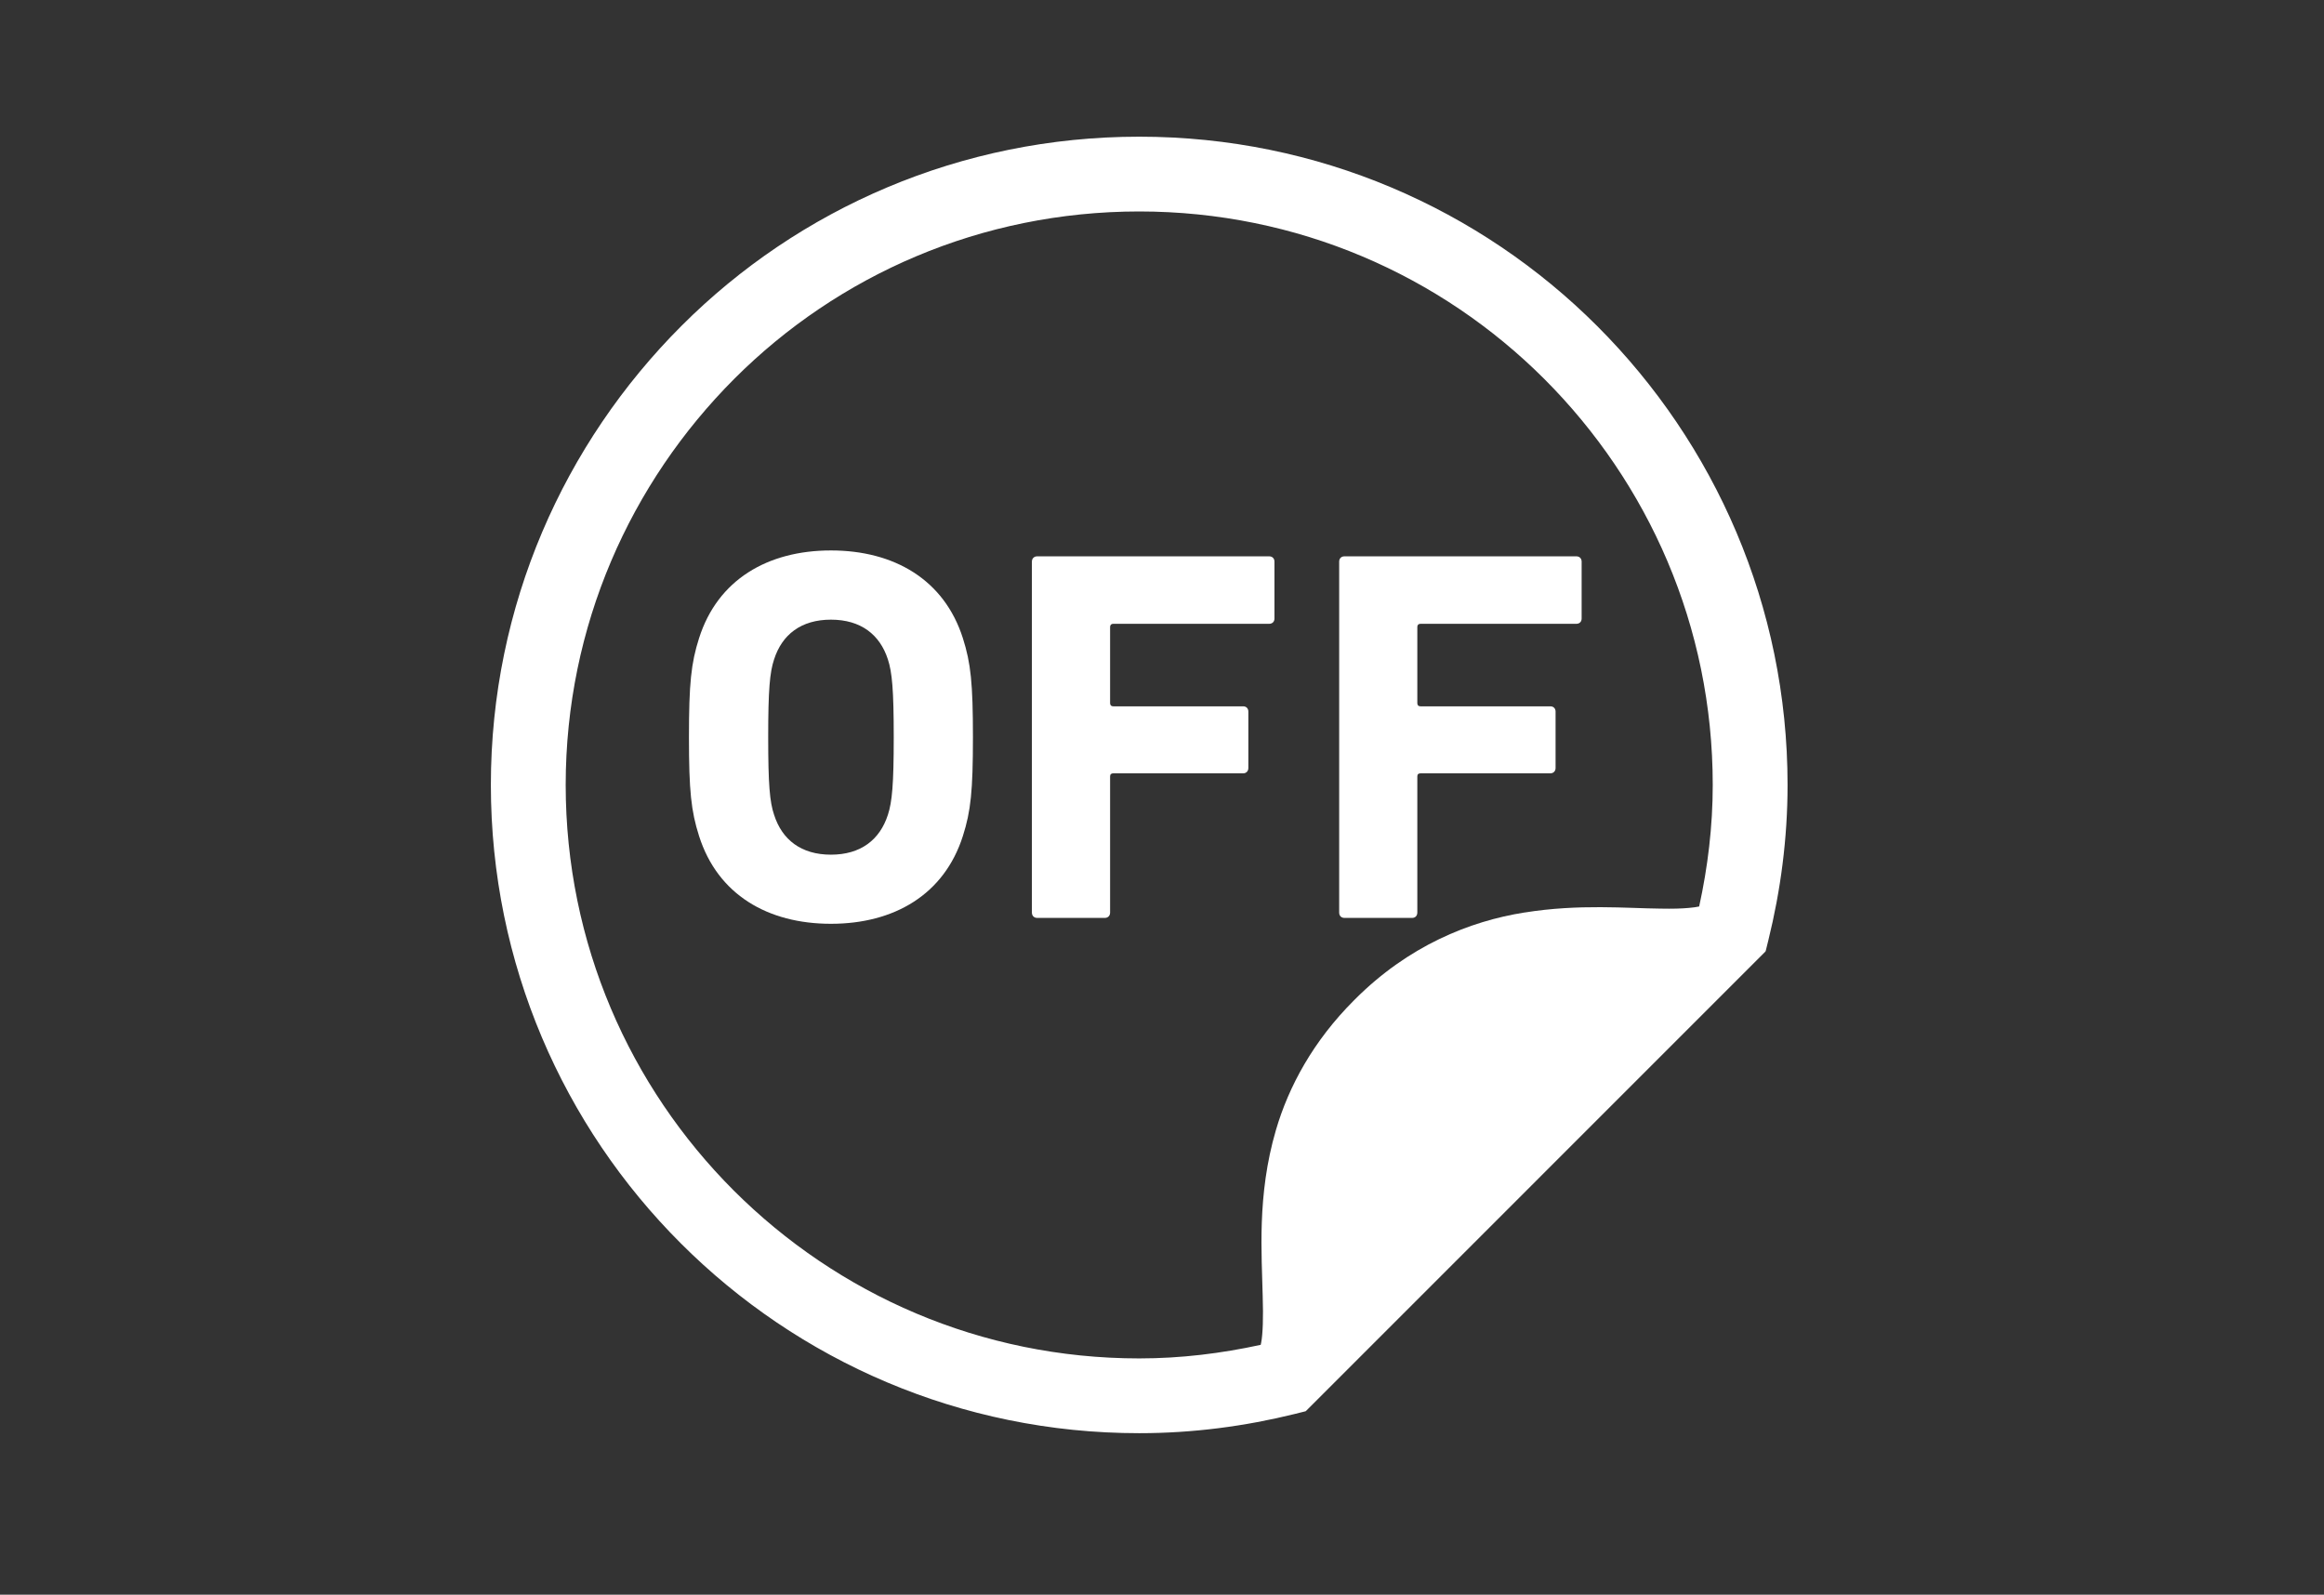 <?xml version="1.0" standalone="no"?>
<!-- Generator: Adobe Fireworks 10, Export SVG Extension by Aaron Beall (http://fireworks.abeall.com) . Version: 0.6.1  -->
<!DOCTYPE svg PUBLIC "-//W3C//DTD SVG 1.1//EN" "http://www.w3.org/Graphics/SVG/1.1/DTD/svg11.dtd">
<svg id="Untitled-%u30DA%u30FC%u30B8%201" viewBox="0 0 51 35" style="background-color:#ffffff00" version="1.1"
	xmlns="http://www.w3.org/2000/svg" xmlns:xlink="http://www.w3.org/1999/xlink" xml:space="preserve"
	x="0px" y="0px" width="51px" height="35px"
>
	<rect x="0" y="0" width="51" height="35" fill="#333333" stroke="none"/>
	<g id="%u30EC%u30A4%u30E4%u30FC%201">
		<g>
			<path d="M 35.051 7.157 C 32.481 4.586 28.921 2.999 25 3 C 21.085 2.999 17.526 4.58 14.959 7.148 C 12.38 9.725 10.772 13.289 10.772 17.227 C 10.772 21.154 12.366 24.716 14.94 27.288 C 17.512 29.862 21.074 31.456 25 31.455 C 26.18 31.455 27.32 31.303 28.41 31.034 L 28.653 30.973 L 28.663 30.963 C 28.663 30.963 28.662 30.964 28.663 30.964 L 38.736 20.89 C 38.735 20.89 38.734 20.89 38.733 20.89 L 38.747 20.877 L 38.807 20.634 C 39.075 19.547 39.228 18.406 39.228 17.227 C 39.228 13.295 37.627 9.732 35.051 7.157 ZM 37.288 19.895 C 37.231 19.907 37.157 19.919 37.067 19.926 C 36.903 19.942 36.693 19.947 36.453 19.942 L 36.438 19.942 L 36.446 19.942 C 35.711 19.936 34.65 19.835 33.454 20.028 L 33.456 20.027 C 32.251 20.217 30.905 20.76 29.733 21.935 L 29.723 21.945 L 29.721 21.948 L 29.713 21.955 L 29.711 21.957 C 28.82 22.848 28.281 23.842 28 24.802 C 27.579 26.237 27.692 27.547 27.71 28.454 L 27.71 28.458 C 27.725 28.907 27.713 29.281 27.676 29.47 C 27.673 29.489 27.67 29.5 27.666 29.516 C 26.802 29.704 25.915 29.814 25 29.814 C 21.522 29.814 18.381 28.406 16.101 26.128 C 13.821 23.847 12.415 20.705 12.414 17.227 C 12.415 13.741 13.833 10.597 16.119 8.309 C 18.392 6.037 21.53 4.642 25 4.641 C 28.474 4.642 31.614 6.043 33.89 8.318 C 36.173 10.602 37.586 13.745 37.586 17.227 C 37.586 18.141 37.477 19.031 37.288 19.895 Z" fill="#ffffff"/>
			<path d="M 18.235 12.081 C 16.846 12.081 15.749 12.723 15.341 14.006 C 15.166 14.555 15.119 14.999 15.119 16.179 C 15.119 17.357 15.166 17.801 15.341 18.349 C 15.749 19.633 16.846 20.275 18.235 20.275 C 19.623 20.275 20.721 19.633 21.13 18.349 C 21.305 17.801 21.351 17.357 21.351 16.179 C 21.351 14.999 21.305 14.556 21.13 14.006 C 20.721 12.723 19.623 12.081 18.235 12.081 ZM 19.485 17.882 C 19.309 18.431 18.888 18.758 18.235 18.758 C 17.582 18.758 17.162 18.431 16.987 17.882 C 16.892 17.602 16.858 17.218 16.858 16.179 C 16.858 15.14 16.893 14.754 16.987 14.473 C 17.162 13.926 17.582 13.6 18.235 13.6 C 18.888 13.6 19.309 13.926 19.485 14.473 C 19.577 14.754 19.613 15.14 19.613 16.179 C 19.613 17.218 19.577 17.602 19.485 17.882 Z" fill="#ffffff"/>
			<path d="M 27.852 12.21 L 22.763 12.21 C 22.692 12.21 22.645 12.257 22.645 12.326 L 22.645 20.028 C 22.645 20.1 22.692 20.146 22.763 20.146 L 24.244 20.146 C 24.313 20.146 24.361 20.1 24.361 20.028 L 24.361 17.042 C 24.361 16.994 24.385 16.973 24.431 16.973 L 27.28 16.973 C 27.349 16.973 27.395 16.925 27.395 16.855 L 27.395 15.618 C 27.395 15.547 27.349 15.502 27.28 15.502 L 24.431 15.502 C 24.385 15.502 24.361 15.478 24.361 15.431 L 24.361 13.762 C 24.361 13.716 24.385 13.691 24.431 13.691 L 27.852 13.691 C 27.921 13.691 27.968 13.646 27.968 13.575 L 27.968 12.326 C 27.968 12.257 27.921 12.21 27.852 12.21 Z" fill="#ffffff"/>
			<path d="M 34.593 12.21 L 29.505 12.21 C 29.434 12.21 29.388 12.257 29.388 12.326 L 29.388 20.028 C 29.388 20.1 29.434 20.146 29.505 20.146 L 30.988 20.146 C 31.057 20.146 31.103 20.1 31.103 20.028 L 31.103 17.042 C 31.103 16.994 31.126 16.973 31.173 16.973 L 34.021 16.973 C 34.09 16.973 34.137 16.925 34.137 16.855 L 34.137 15.618 C 34.137 15.547 34.09 15.502 34.021 15.502 L 31.173 15.502 C 31.126 15.502 31.103 15.478 31.103 15.431 L 31.103 13.762 C 31.103 13.716 31.126 13.691 31.173 13.691 L 34.593 13.691 C 34.662 13.691 34.709 13.646 34.709 13.575 L 34.709 12.326 C 34.709 12.257 34.662 12.21 34.593 12.21 Z" fill="#ffffff"/>
		</g>
	</g>
</svg>